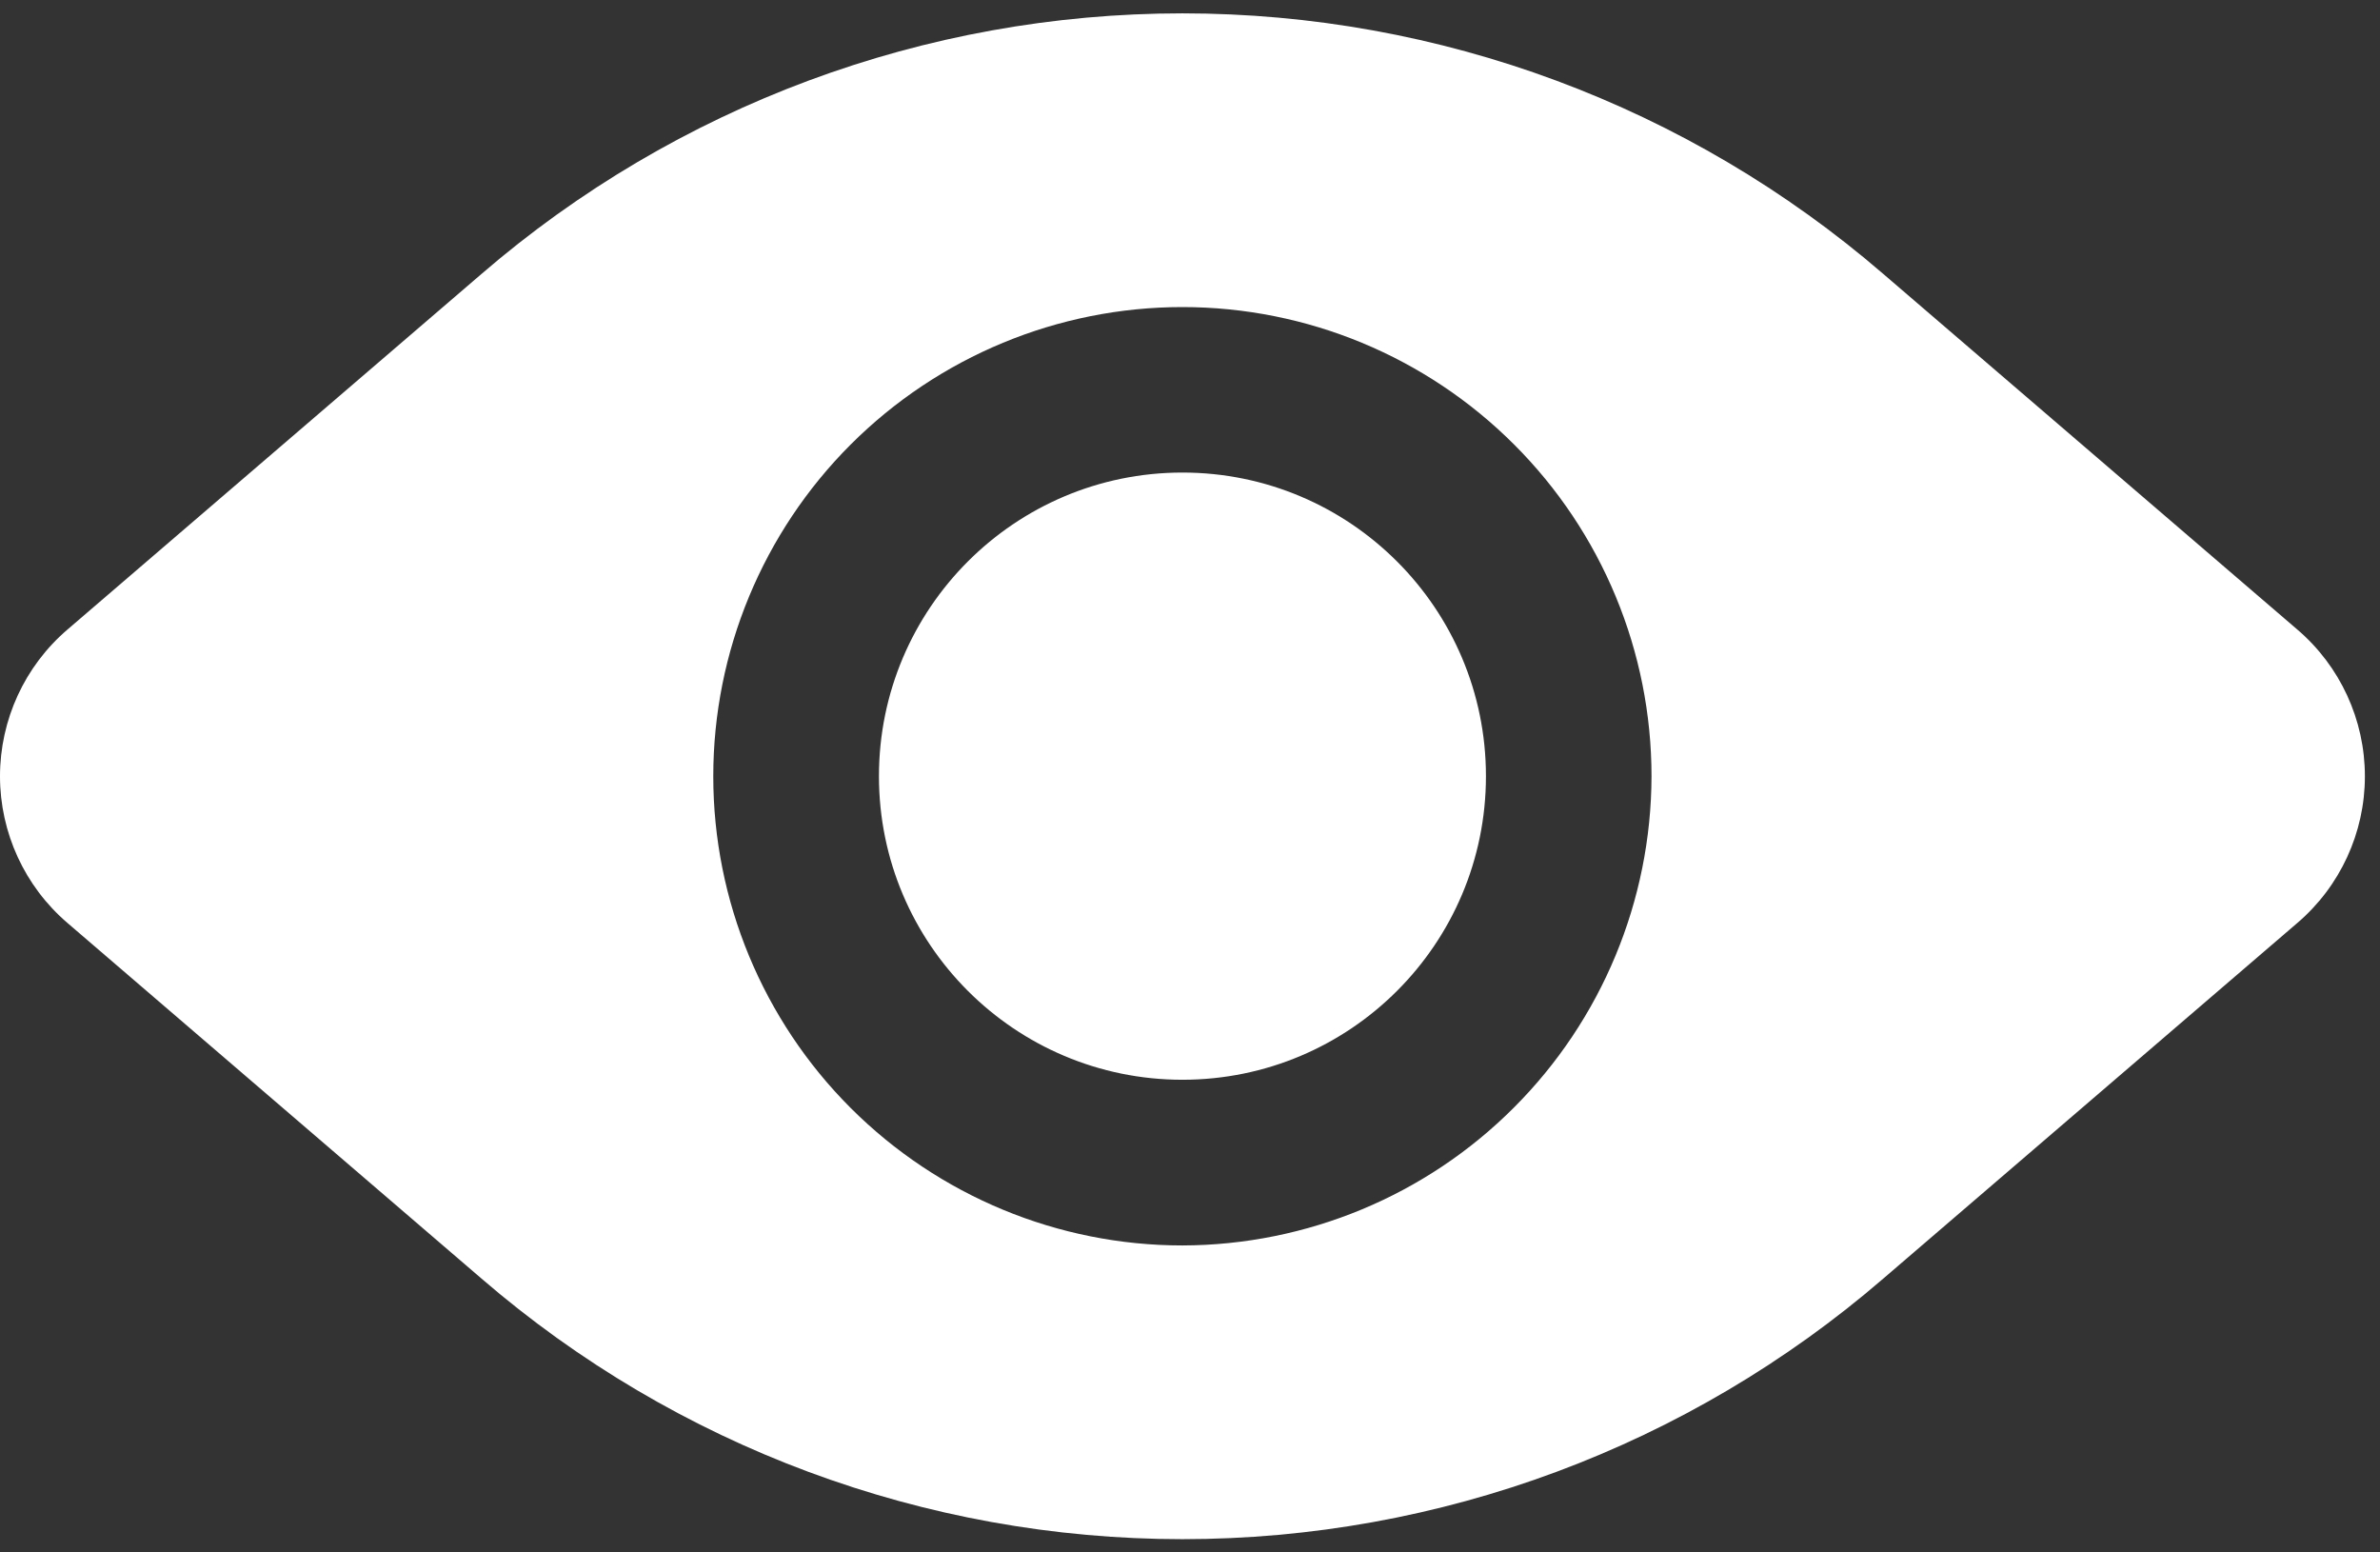<svg width="23" height="15" viewBox="0 0 23 15" fill="none" xmlns="http://www.w3.org/2000/svg">
    <rect x="0" y="0" width="23" height="15" fill="#333333" stroke="none"/>
    <path fill-rule="evenodd" clip-rule="evenodd"
        d="M11.427 0.129C13.914 0.129 16.317 1.023 18.2 2.647L22.2 6.082C22.615 6.436 22.854 6.955 22.854 7.501C22.854 8.046 22.615 8.565 22.2 8.919L18.2 12.354C16.317 13.978 13.914 14.872 11.427 14.872C8.94 14.872 6.536 13.978 4.653 12.354L0.653 8.919C0.239 8.565 0 8.046 0 7.501C0 6.955 0.239 6.436 0.653 6.082L4.653 2.647C6.536 1.023 8.94 0.129 11.427 0.129ZM8.221 10.706C9.072 11.556 10.225 12.034 11.427 12.034C12.628 12.031 13.78 11.553 14.629 10.703C15.479 9.854 15.957 8.702 15.96 7.501C15.96 6.298 15.483 5.145 14.632 4.295C13.782 3.445 12.629 2.967 11.427 2.967C10.225 2.967 9.072 3.445 8.221 4.295C7.371 5.145 6.893 6.298 6.893 7.501C6.893 8.703 7.371 9.856 8.221 10.706ZM11.427 10.433C13.047 10.433 14.36 9.12 14.36 7.5C14.36 5.88 13.047 4.566 11.427 4.566C9.807 4.566 8.494 5.88 8.494 7.5C8.494 9.12 9.807 10.433 11.427 10.433Z"
        fill="white" />
</svg>